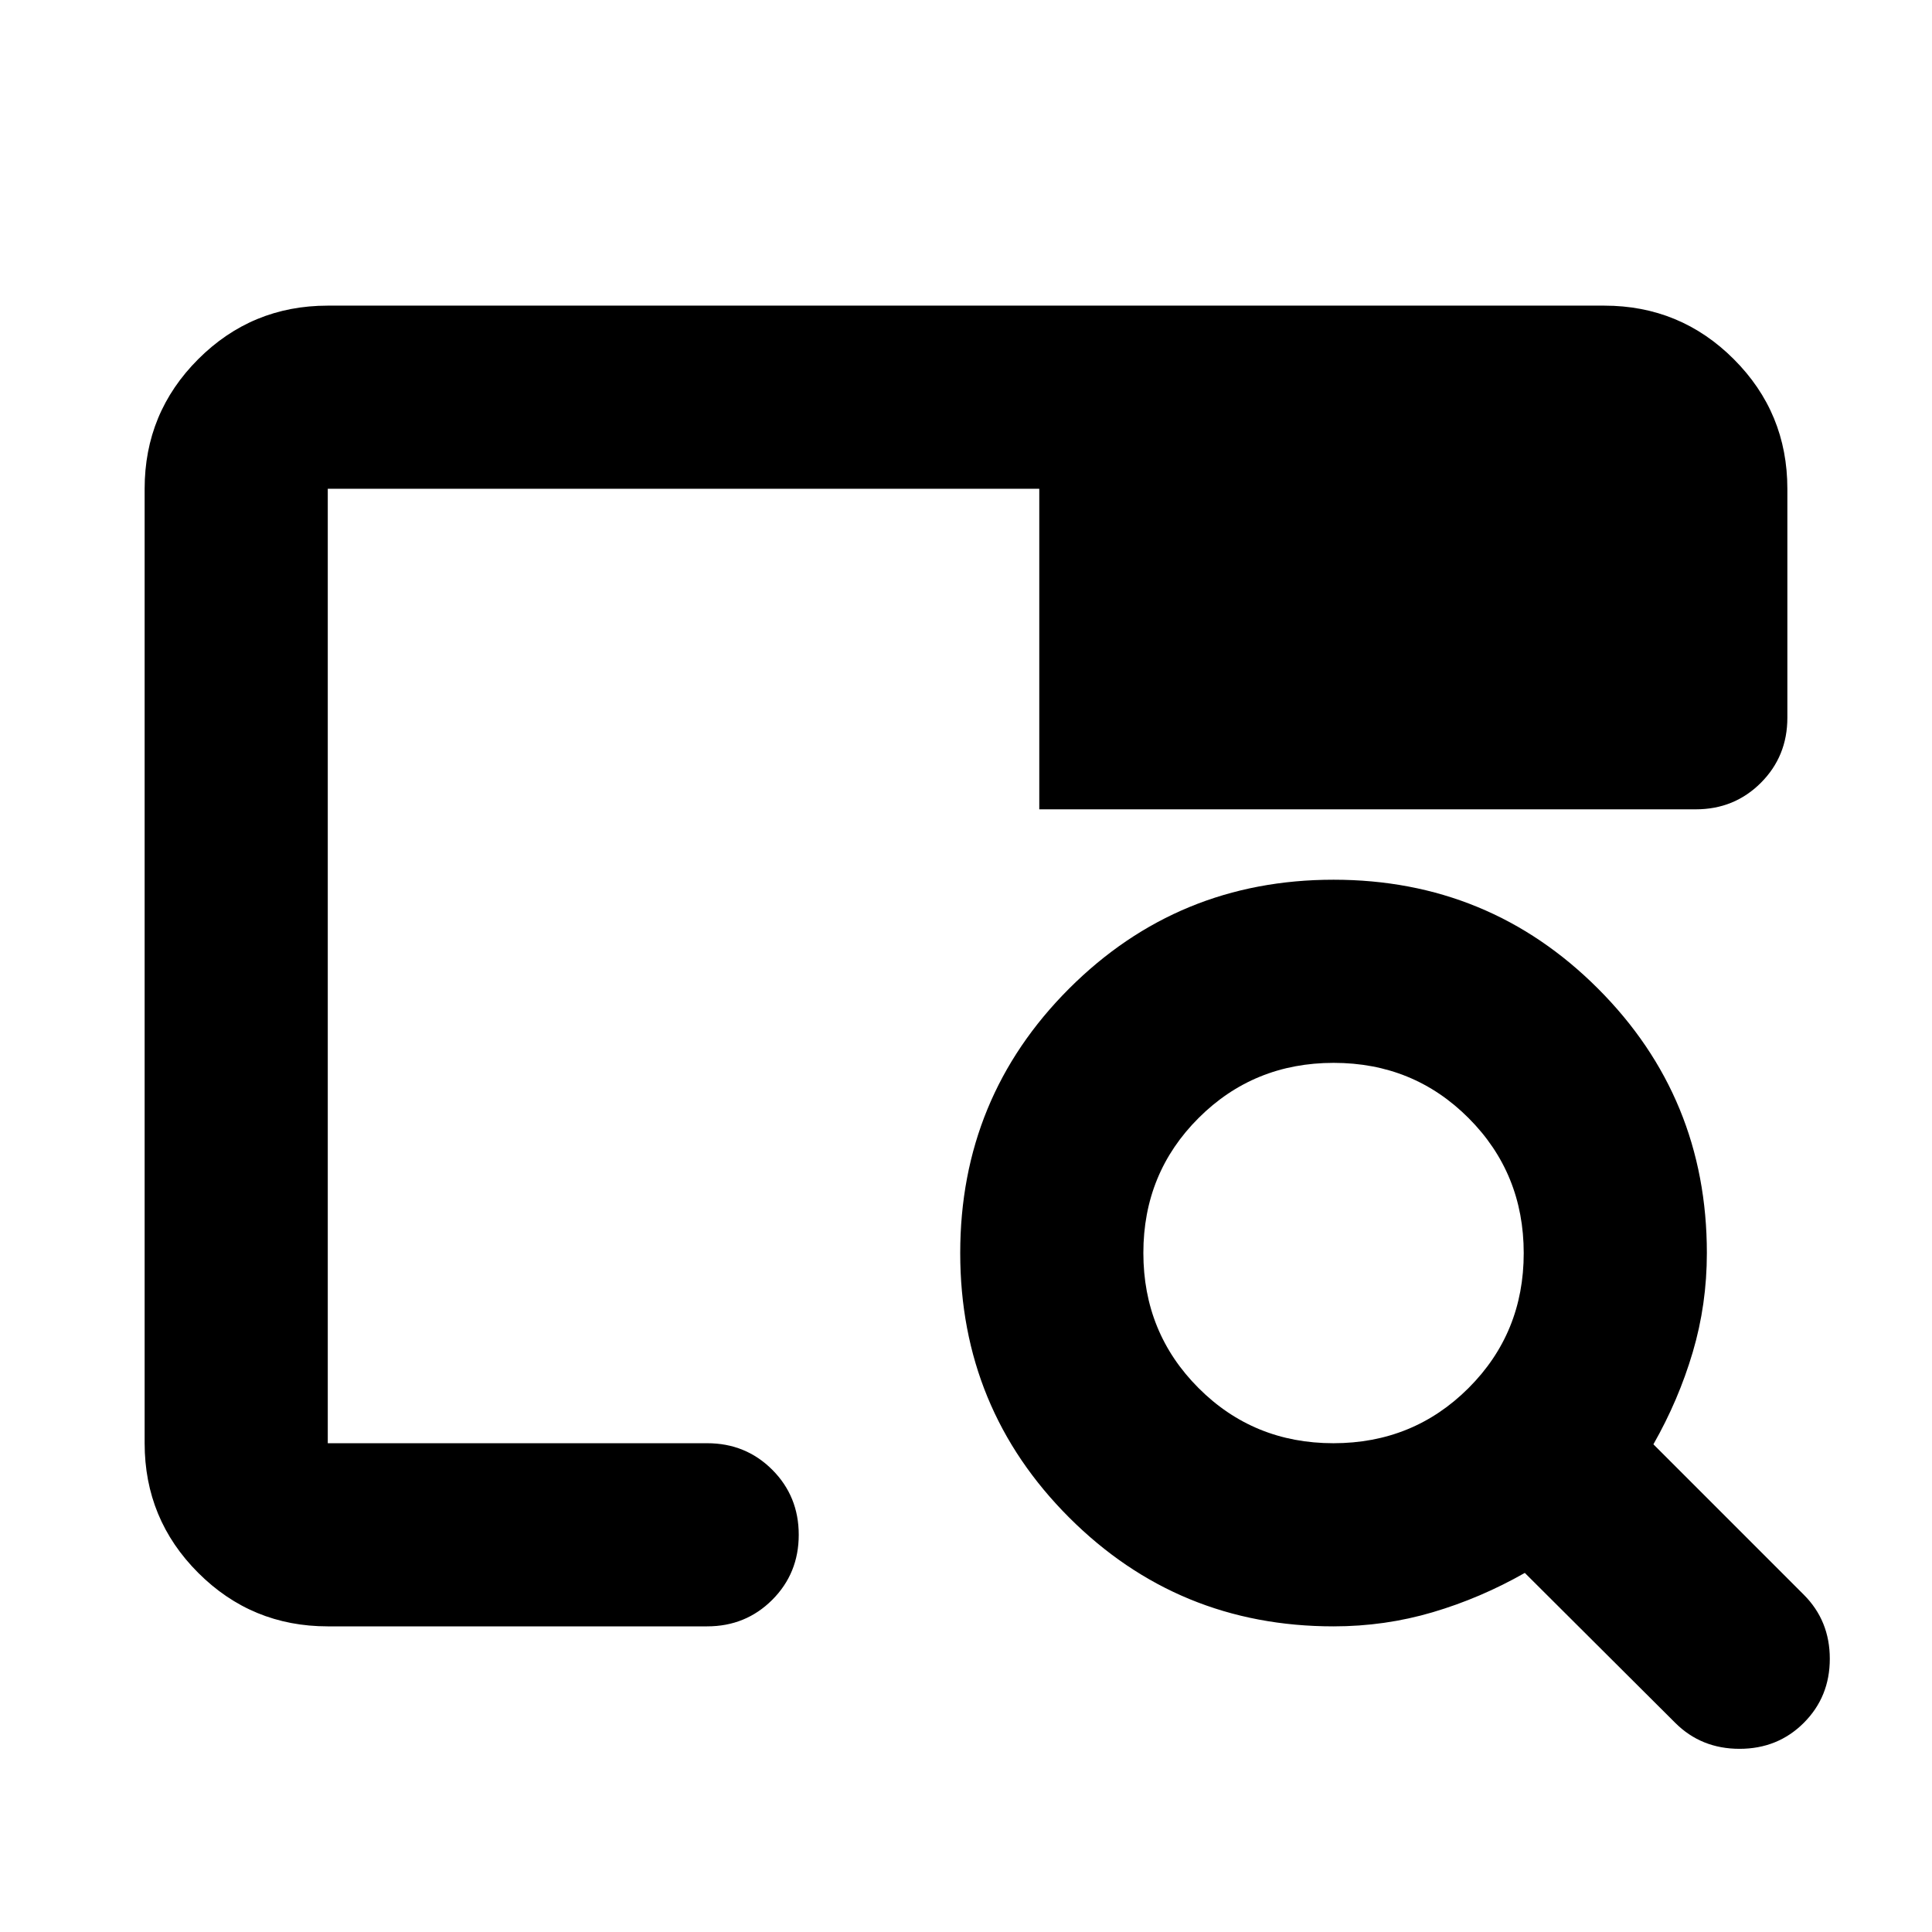 <svg xmlns="http://www.w3.org/2000/svg" height="24" viewBox="0 -960 960 960" width="24"><path d="M662.63-151.87q-77.29 0-131.4-54.1-54.1-54.11-54.1-131.4t54.1-131.4q54.11-54.1 131.4-54.1t131.4 54.1q54.1 54.11 54.1 131.4 0 25.52-7.02 49.28t-19.54 45.76l74.73 74.74q12.92 12.92 12.92 31.83 0 18.91-12.92 31.83-12.91 12.91-31.94 12.91t-31.95-12.91l-74.74-74.5q-22 12.52-45.76 19.54-23.76 7.02-49.28 7.02Zm-.06-91q39.67 0 67.11-27.39 27.45-27.39 27.45-67.05 0-39.67-27.39-67.11-27.39-27.45-67.05-27.45-39.67 0-67.11 27.39-27.45 27.39-27.45 67.05 0 39.67 27.39 67.11 27.39 27.45 67.05 27.45Zm-499.7 0v-360 36.65-150.91 474.26Zm0 91q-37.78 0-64.39-26.61t-26.61-64.39v-474.26q0-37.78 26.61-64.39t64.39-26.61h634.26q37.78 0 64.39 26.61t26.61 64.39v113.78q0 19.15-13.17 32.33-13.18 13.17-32.33 13.17H516.41v-159.28H162.87v474.26h188.52q19.15 0 32.33 13.17 13.17 13.18 13.17 32.33t-13.17 32.33q-13.18 13.17-32.33 13.17H162.87Z"/></svg>
